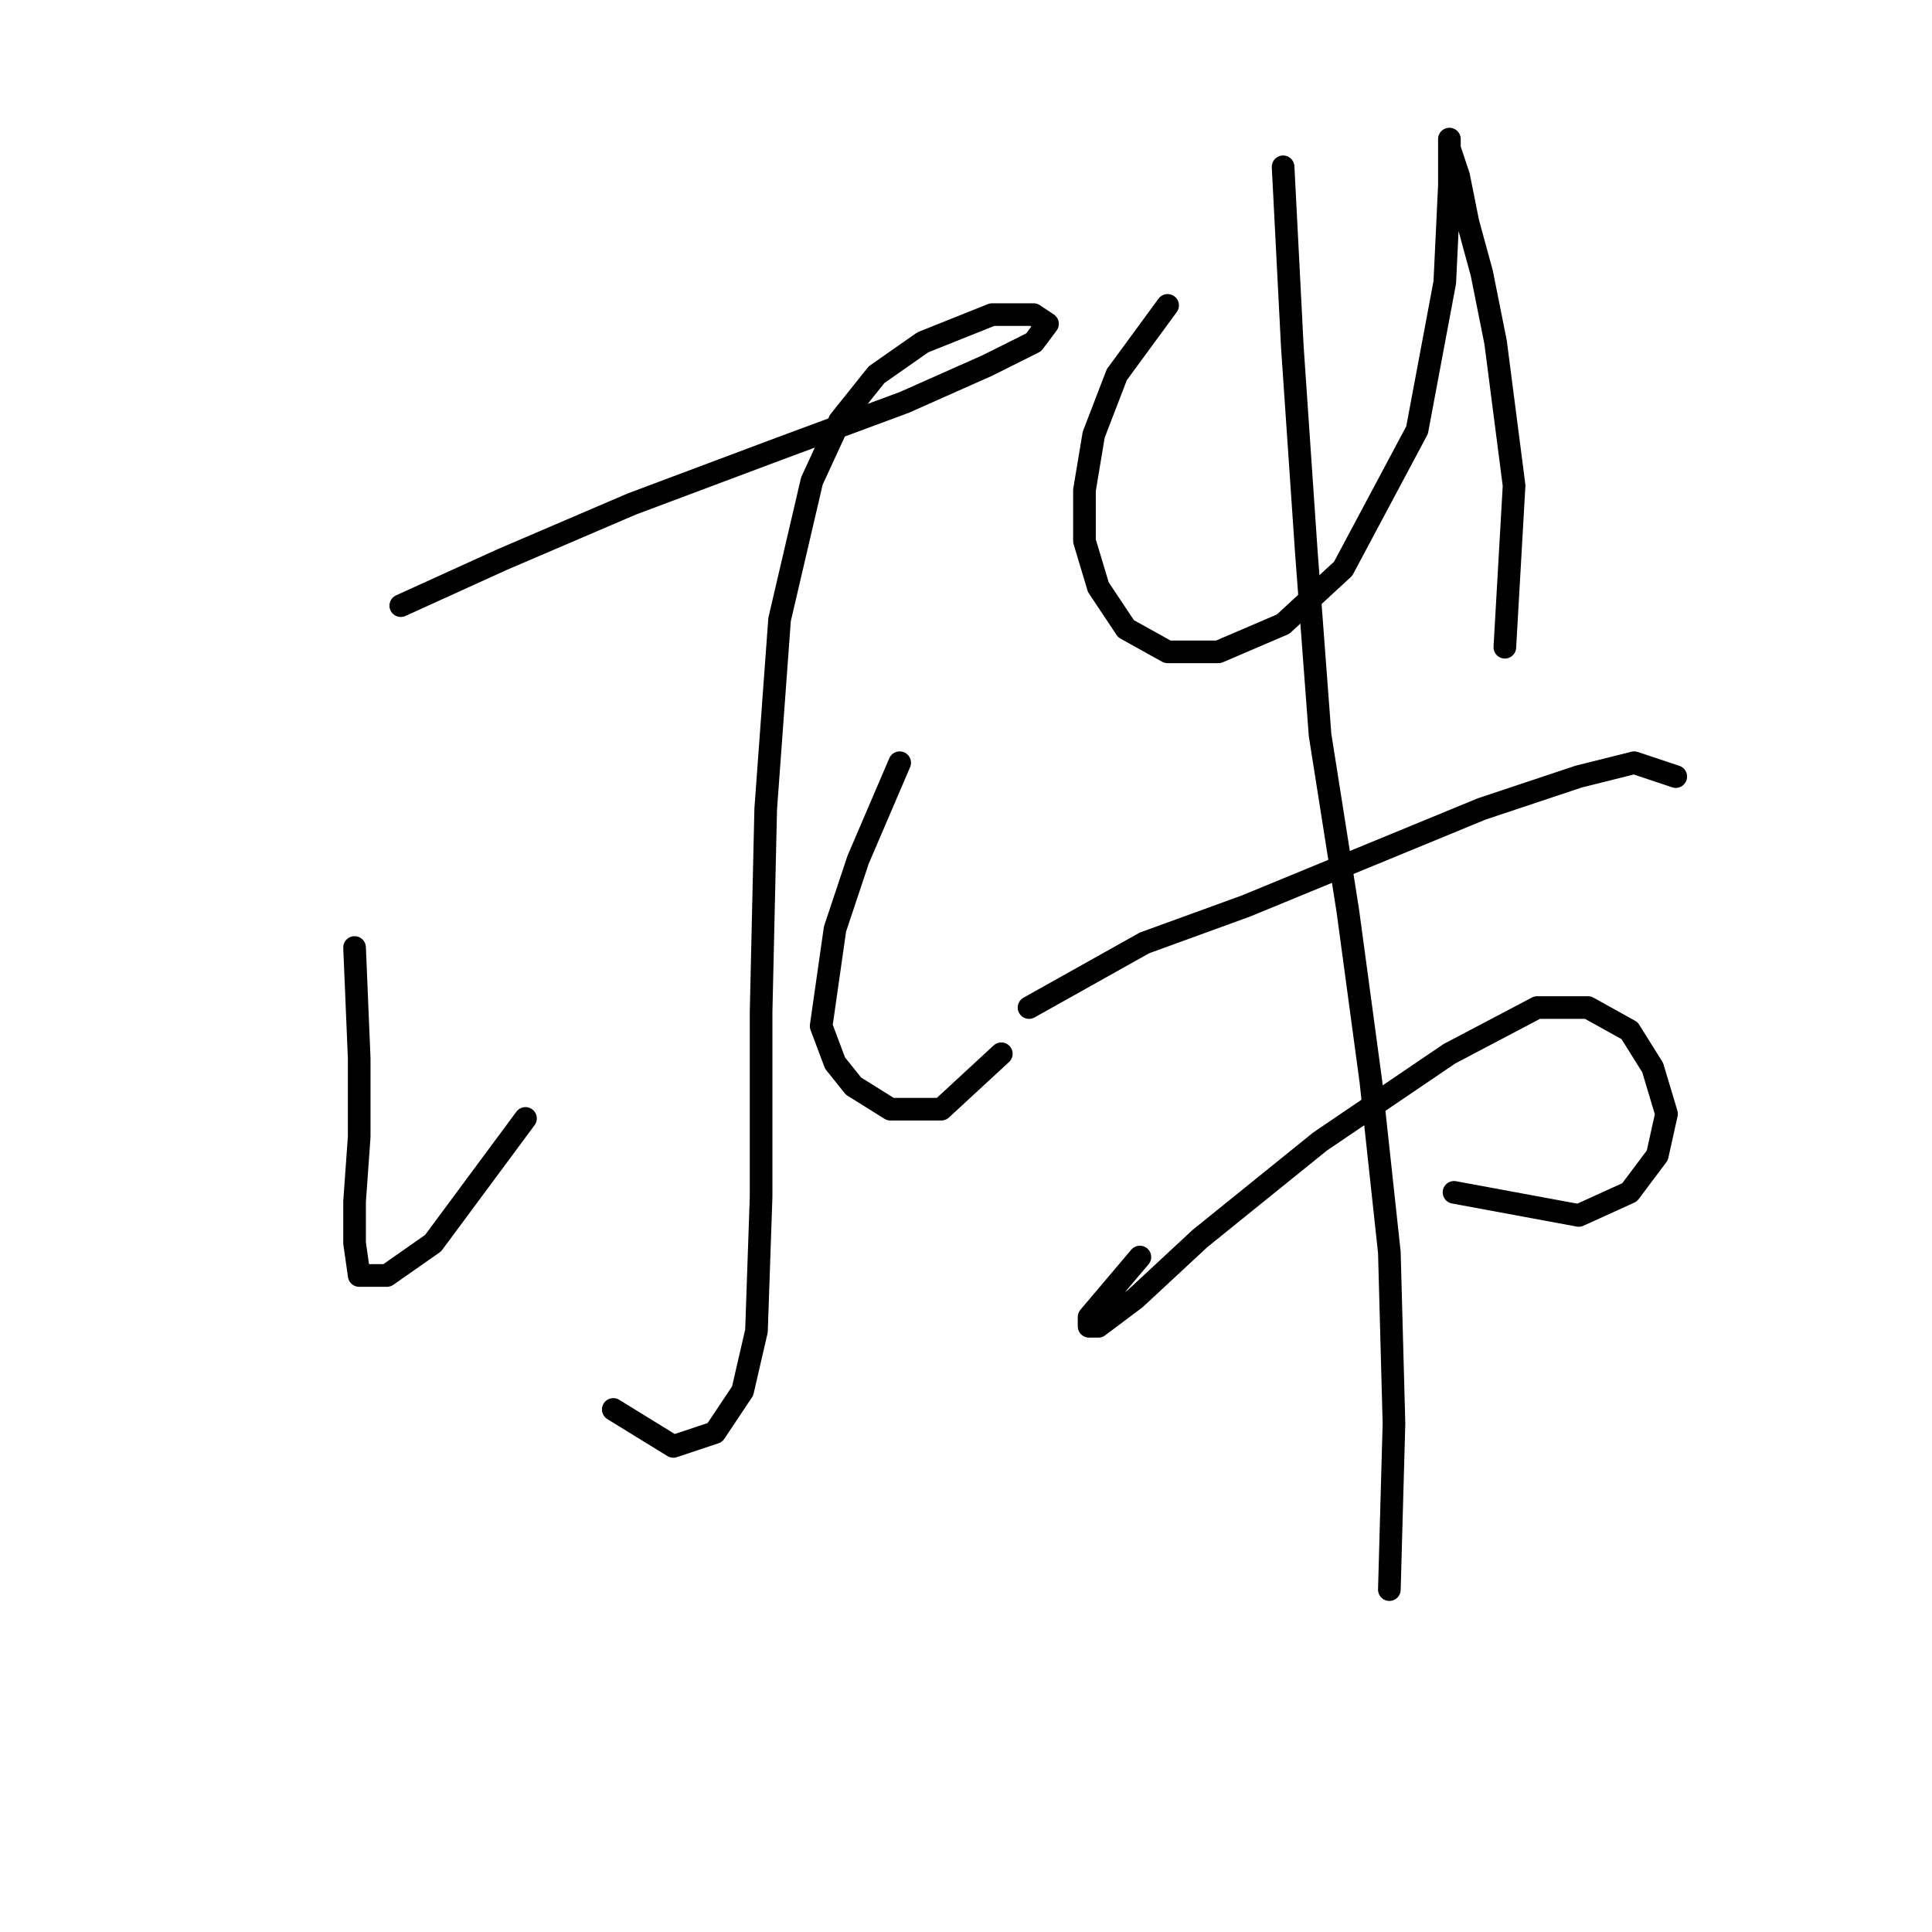 <?xml version="1.0" standalone="no"?>
    <svg width="256" height="256" xmlns="http://www.w3.org/2000/svg" version="1.1">
    <polyline stroke="black" stroke-width="3" stroke-linecap="round" fill="transparent" stroke-linejoin="round" points="53.104 80.253 66.571 74.131 83.71 66.786 103.298 59.441 119.825 53.32 130.843 48.423 136.964 45.362 138.8 42.914 136.964 41.689 131.455 41.689 122.273 45.362 116.152 49.647 111.255 55.768 107.582 63.726 103.298 82.089 101.461 107.186 100.849 134.119 100.849 158.603 100.237 176.354 98.401 184.312 94.728 189.821 89.219 191.657 81.262 186.76 81.262 186.76 " />
        <polyline stroke="black" stroke-width="3" stroke-linecap="round" fill="transparent" stroke-linejoin="round" points="46.983 125.549 47.595 140.24 47.595 150.646 46.983 159.215 46.983 164.724 47.595 169.009 51.268 169.009 57.389 164.724 69.631 148.197 69.631 148.197 " />
        <polyline stroke="black" stroke-width="3" stroke-linecap="round" fill="transparent" stroke-linejoin="round" points="119.213 101.064 113.704 113.919 110.643 123.1 108.807 135.955 110.643 140.852 113.091 143.912 117.988 146.973 124.722 146.973 132.679 139.628 132.679 139.628 " />
        <polyline stroke="black" stroke-width="3" stroke-linecap="round" fill="transparent" stroke-linejoin="round" points="154.715 40.465 147.982 49.647 144.921 57.604 143.697 64.95 143.697 71.683 145.534 77.804 149.206 83.313 154.715 86.374 161.448 86.374 170.018 82.701 177.975 75.356 187.769 56.992 191.442 37.405 192.054 24.55 192.054 20.265 192.054 18.429 192.054 19.653 193.278 23.326 194.503 29.447 196.339 36.18 198.175 45.362 200.624 64.338 199.399 85.762 199.399 85.762 " />
        <polyline stroke="black" stroke-width="3" stroke-linecap="round" fill="transparent" stroke-linejoin="round" points="136.352 133.506 151.655 124.937 165.121 120.04 196.339 107.186 209.193 102.901 216.539 101.064 222.048 102.901 222.048 102.901 " />
        <polyline stroke="black" stroke-width="3" stroke-linecap="round" fill="transparent" stroke-linejoin="round" points="151.042 166.561 144.309 174.518 144.309 175.742 145.534 175.742 150.43 172.07 159 164.112 174.915 151.258 192.054 139.628 203.684 133.506 210.417 133.506 215.927 136.567 218.987 141.464 220.823 147.585 219.599 153.094 215.927 157.991 209.193 161.052 192.666 157.991 192.666 157.991 " />
        <polyline stroke="black" stroke-width="3" stroke-linecap="round" fill="transparent" stroke-linejoin="round" points="170.018 22.102 171.242 45.974 173.079 72.907 174.915 97.392 178.588 120.652 181.648 143.3 184.097 165.948 184.709 188.597 184.097 210.633 184.097 210.633 " />
        </svg>